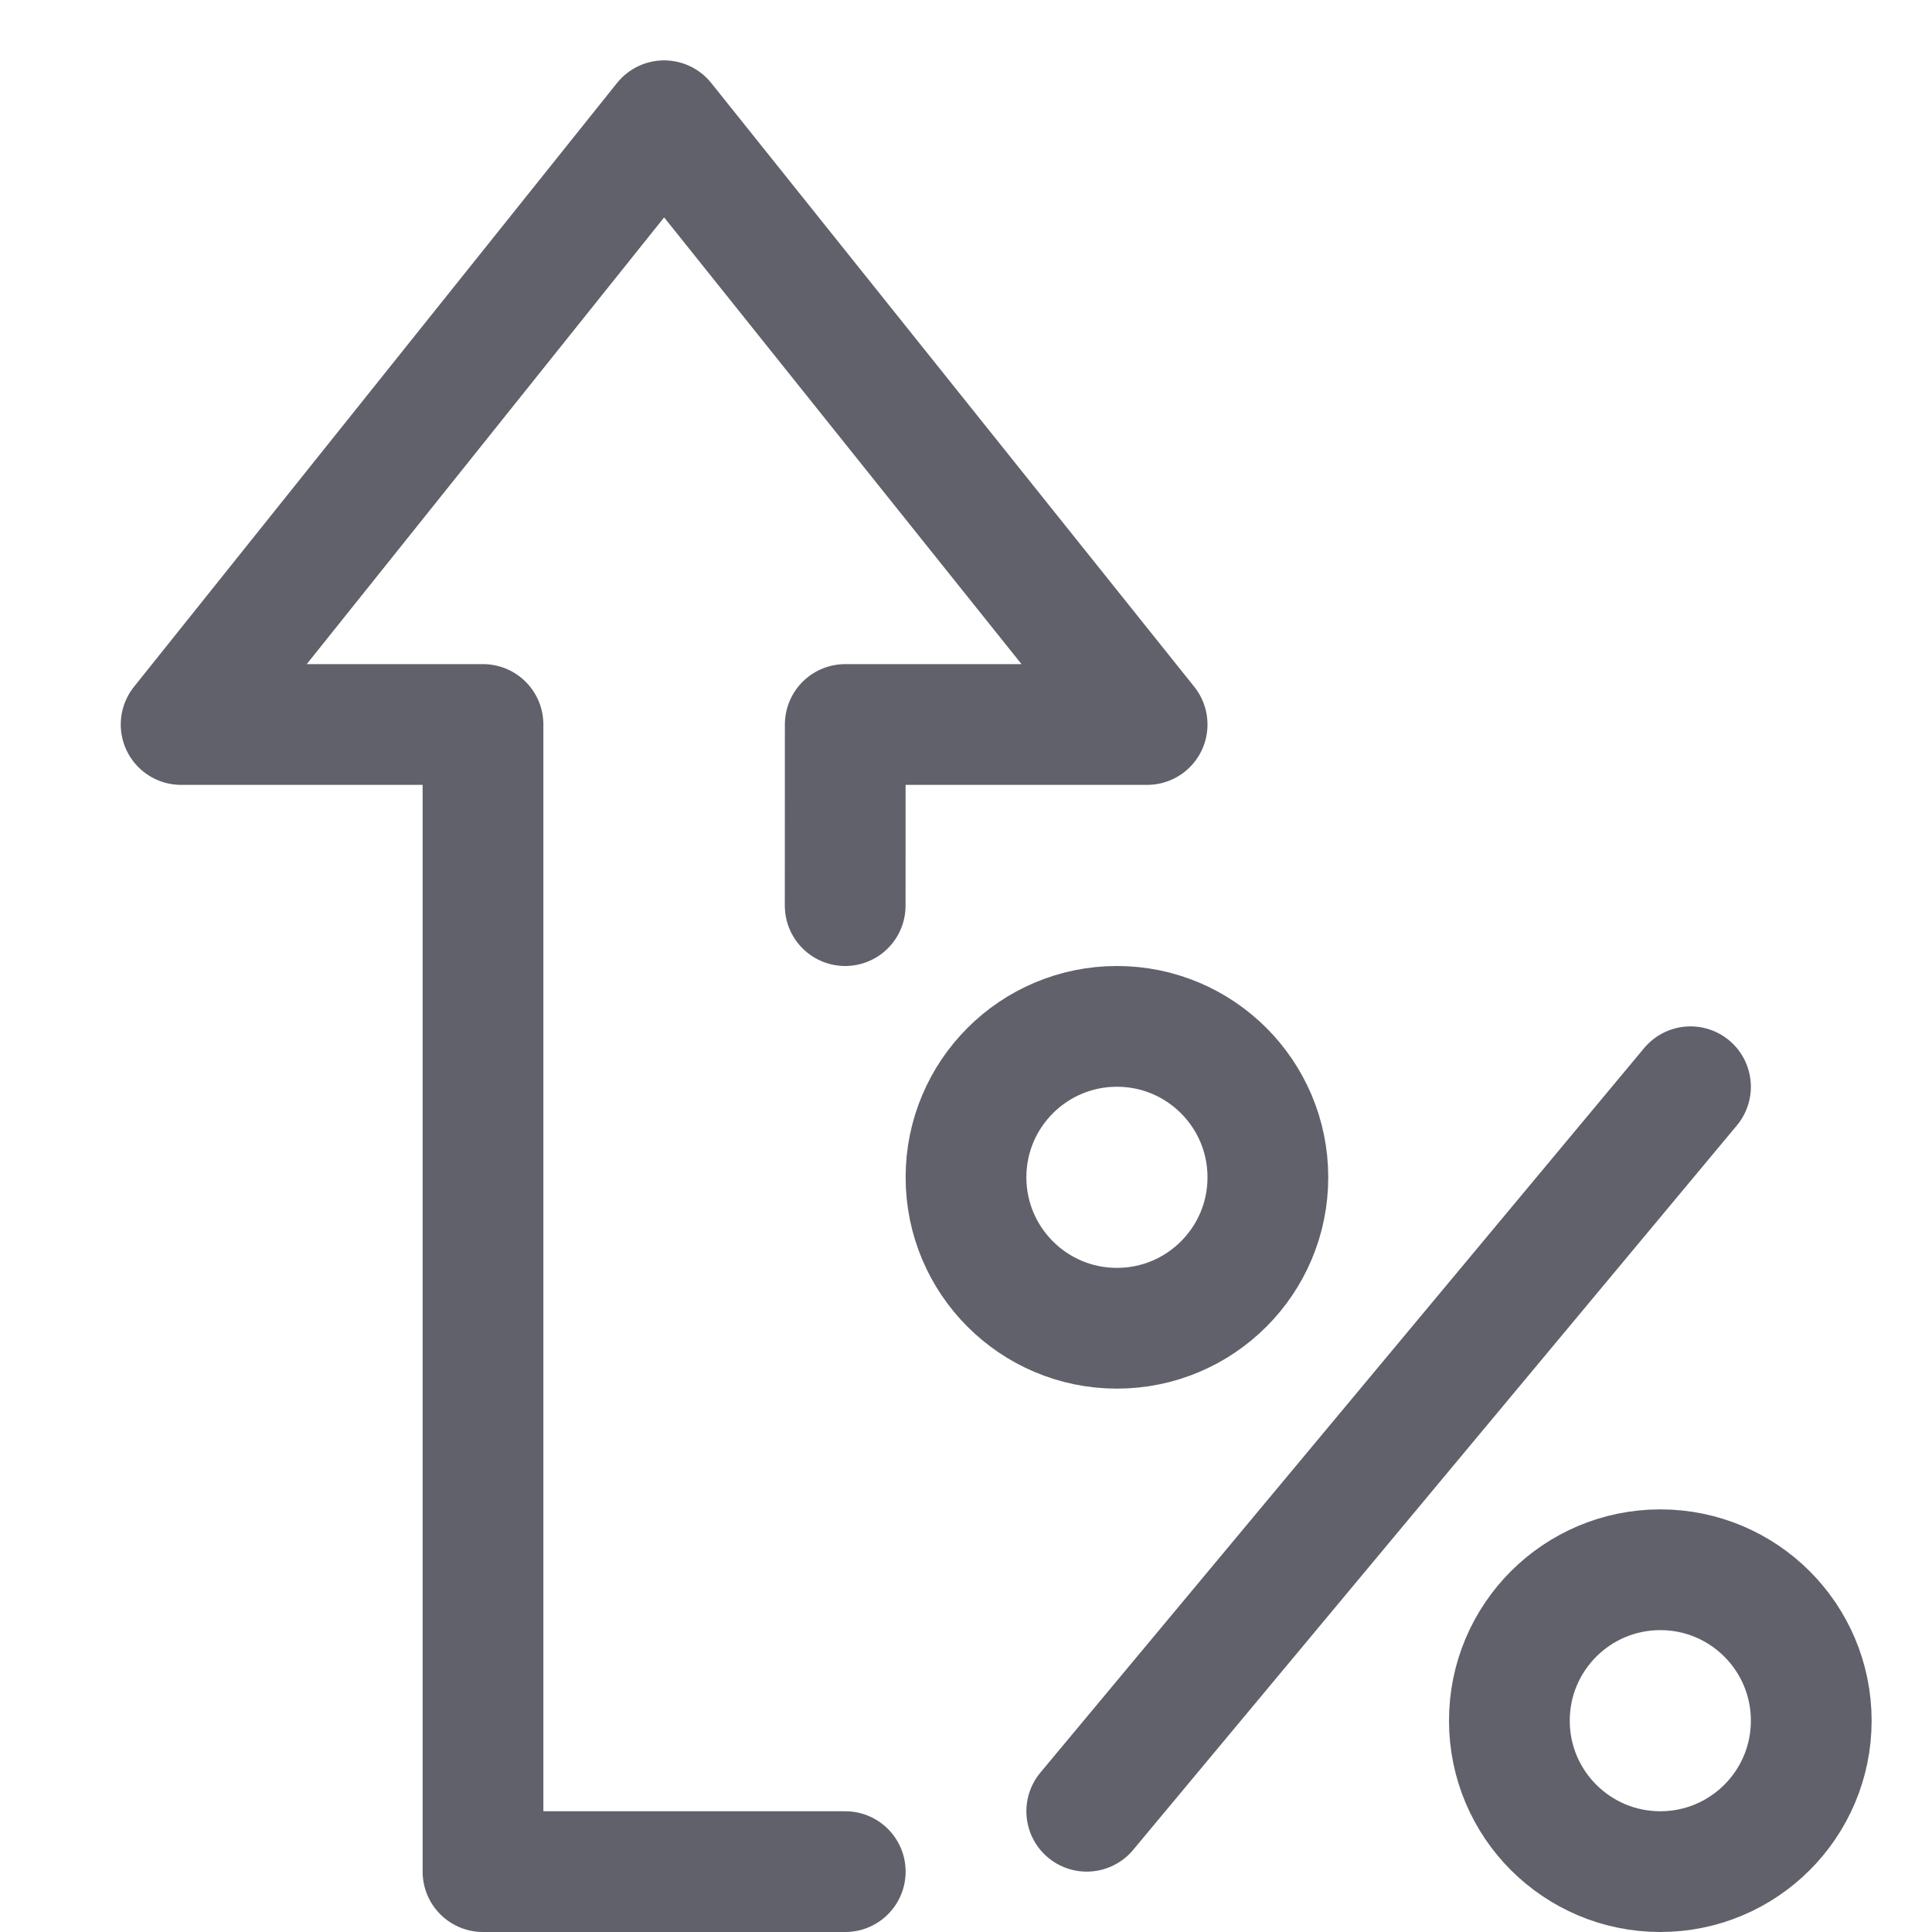 <svg xmlns="http://www.w3.org/2000/svg" height="32" width="32" viewBox="0 0 32 32"><title>rate up 2</title><g stroke-linecap="round" fill="#61616b" stroke-linejoin="round" class="nc-icon-wrapper"><polyline points="14 31 8 31 8 12 3 12 11 2 19 12 14 12 13.999 15" fill="none" stroke="#61616b" stroke-width="2"></polyline><circle cx="18.5" cy="19.5" r="2.5" fill="none" stroke="#61616b" stroke-width="2" data-color="color-2"></circle><circle cx="27.5" cy="28.5" r="2.5" fill="none" stroke="#61616b" stroke-width="2" data-color="color-2"></circle><line x1="18" y1="30" x2="28" y2="18" fill="none" stroke="#61616b" stroke-width="2" data-color="color-2"></line></g></svg>